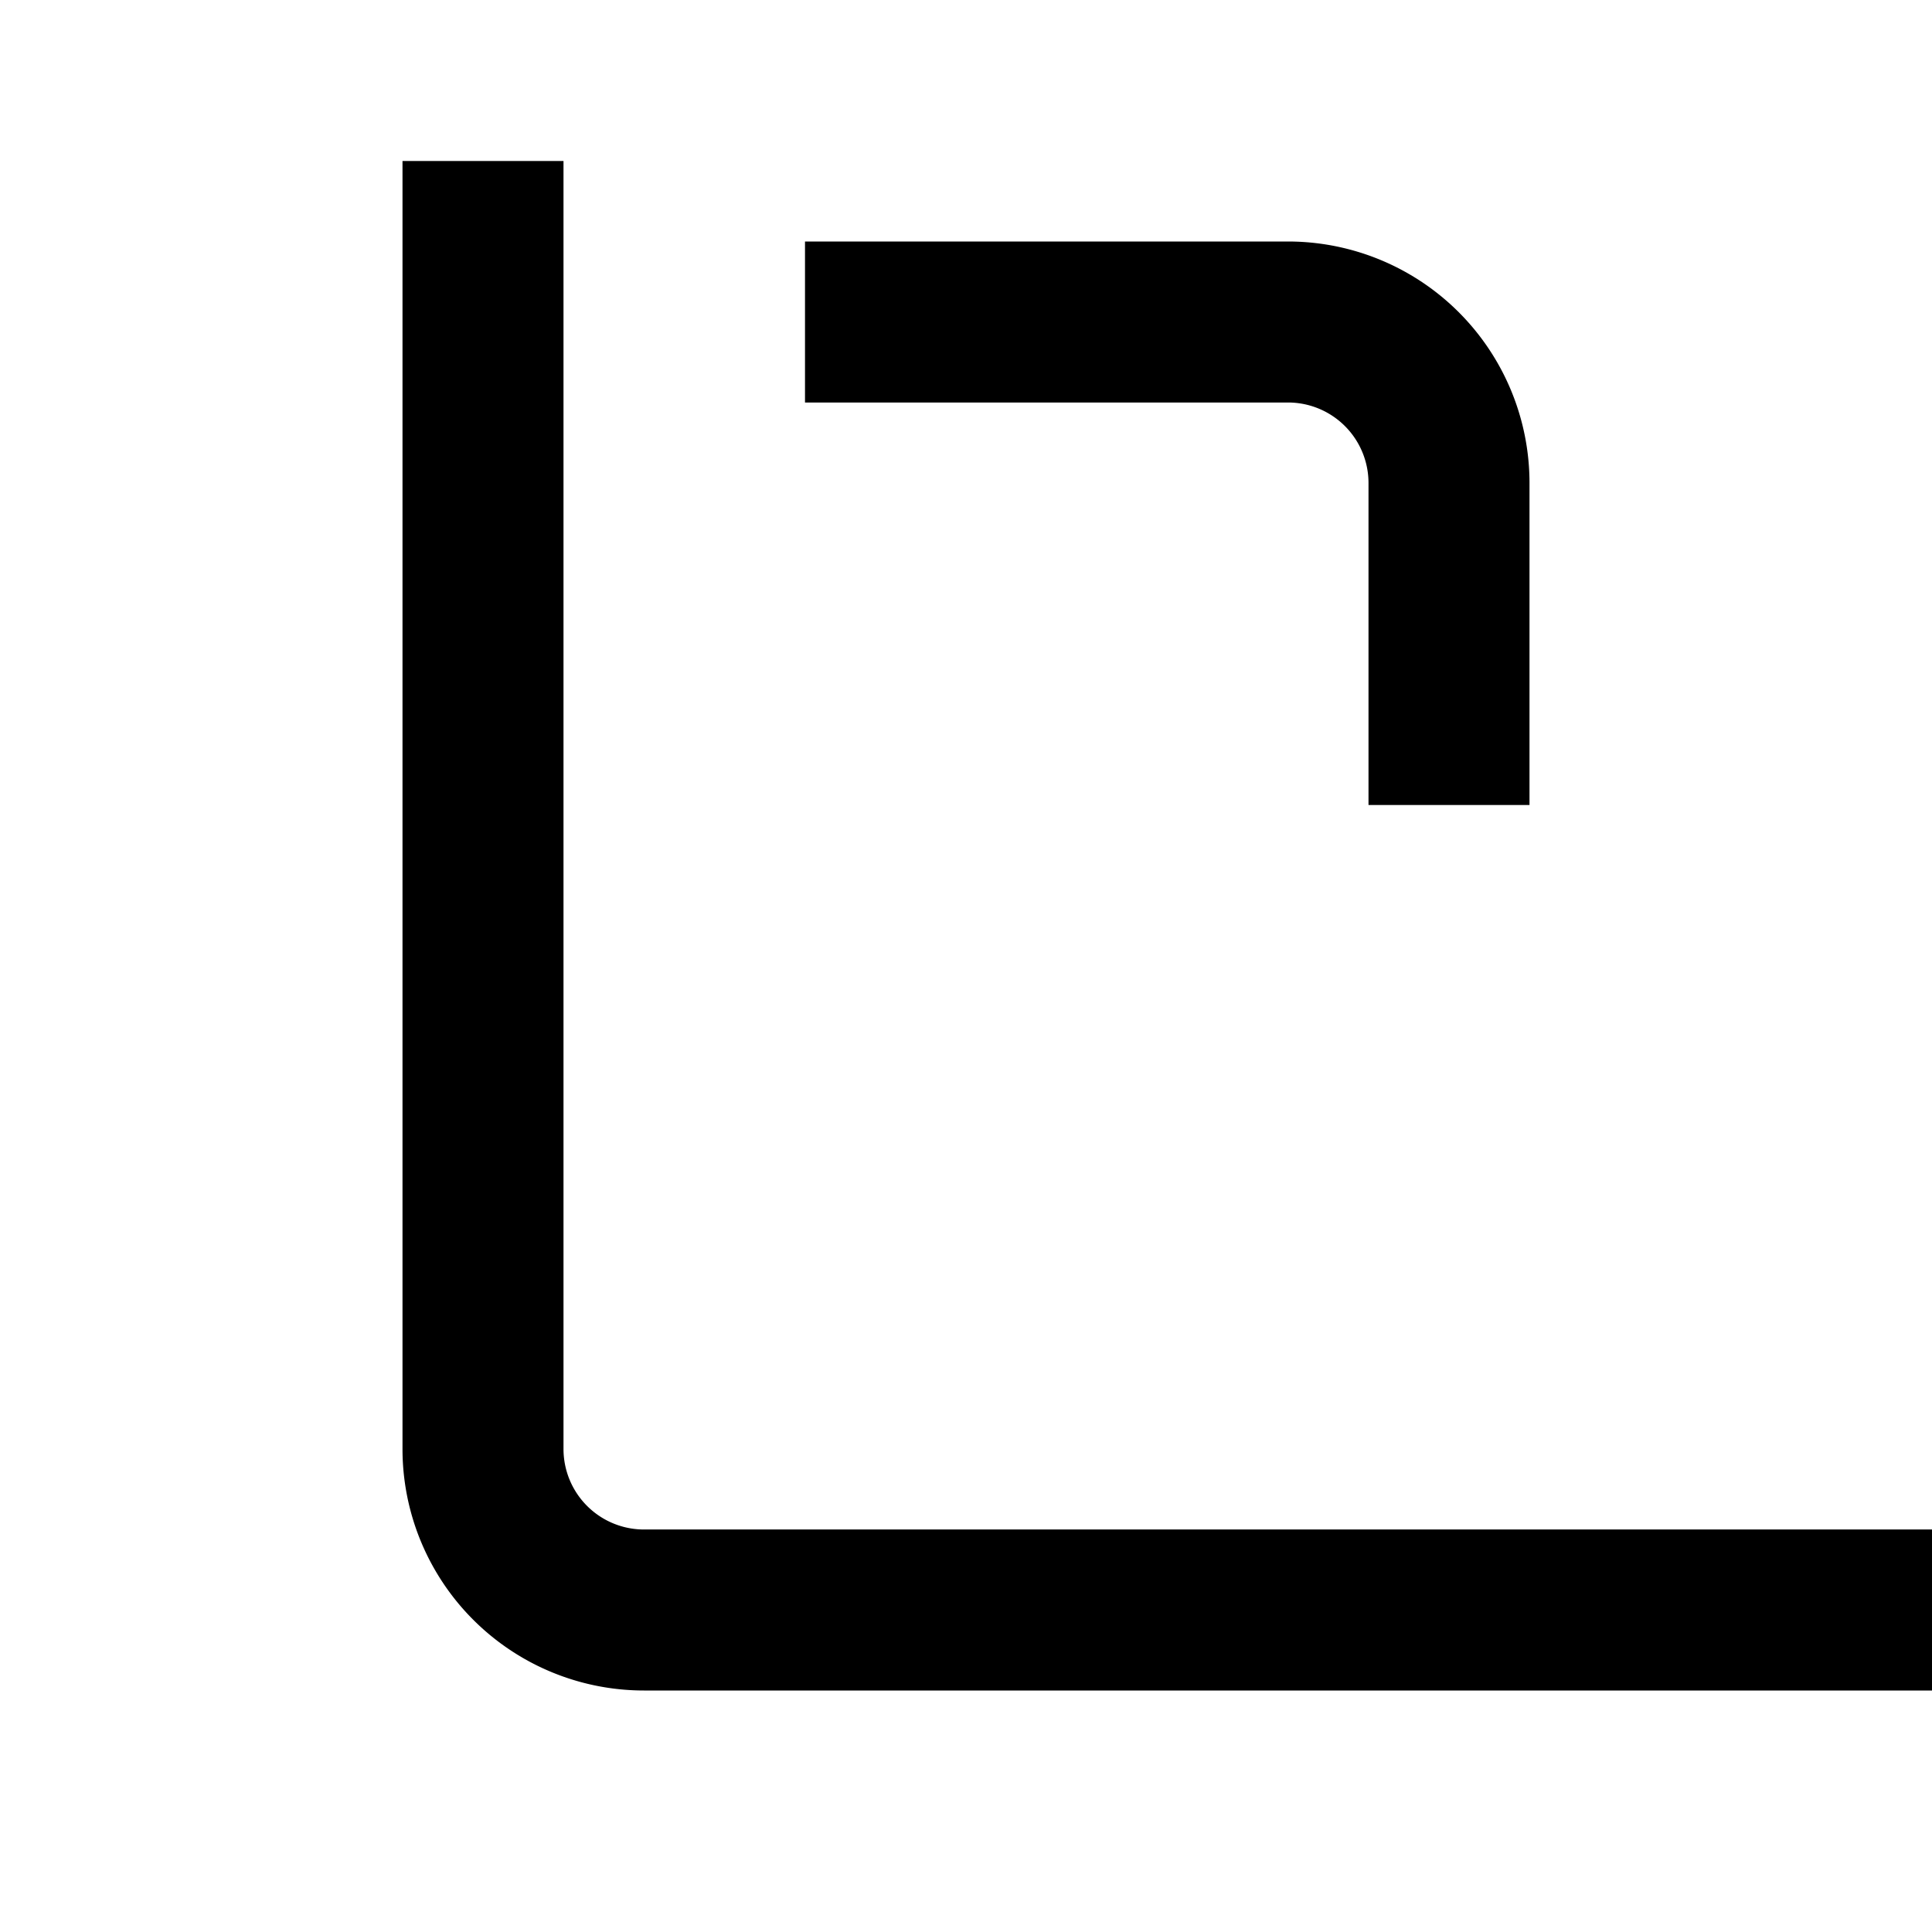 <svg width="100" height="100" viewBox="0 0 24 24" xmlns="http://www.w3.org/2000/svg" fill="none" stroke="black" stroke-width="2">
    <path d="M6 2v16a2 2 0 002 2h16"/>
    <path d="M18 10V6a2 2 0 00-2-2H10"/>
</svg>
